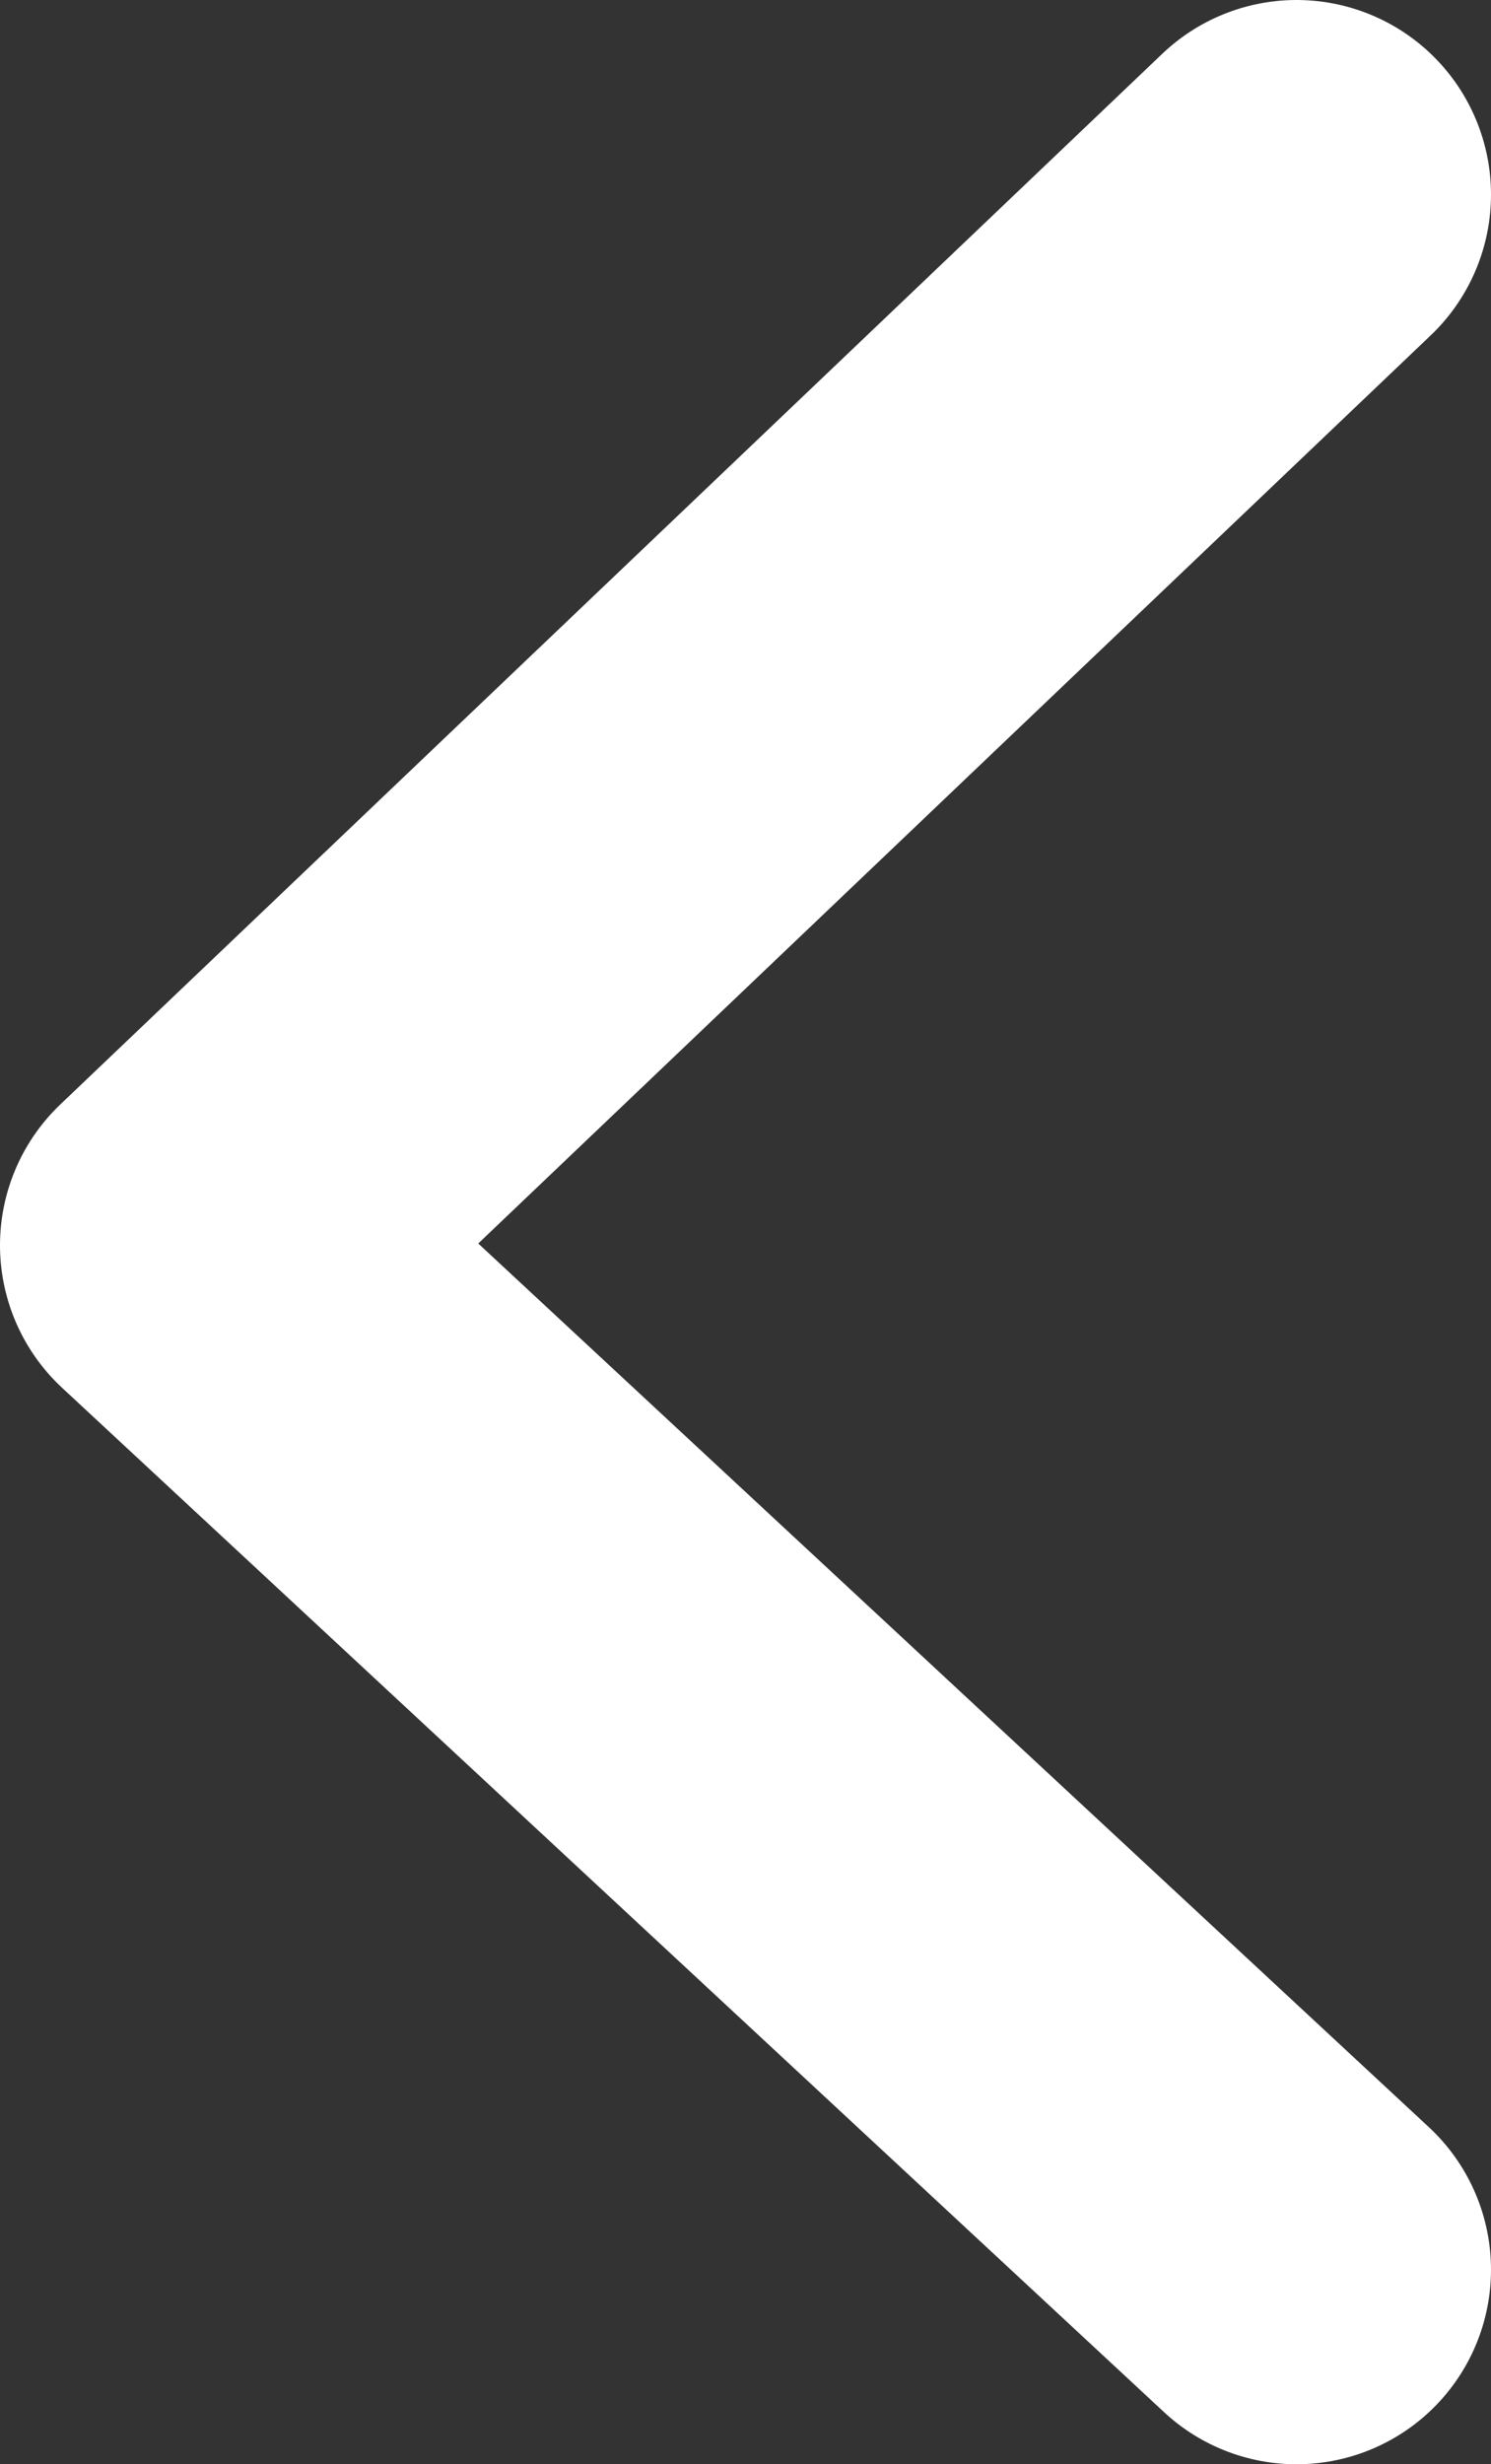 <svg width="23" height="38" viewBox="0 0 23 38" fill="none" xmlns="http://www.w3.org/2000/svg">
<rect x="0" y="0" width="23" height="38" fill="#333333" stroke="none"/>
<path d="M20 35L3 19.203L20 3" stroke="white" stroke-width="6" stroke-linecap="round" stroke-linejoin="round"/>
</svg>
